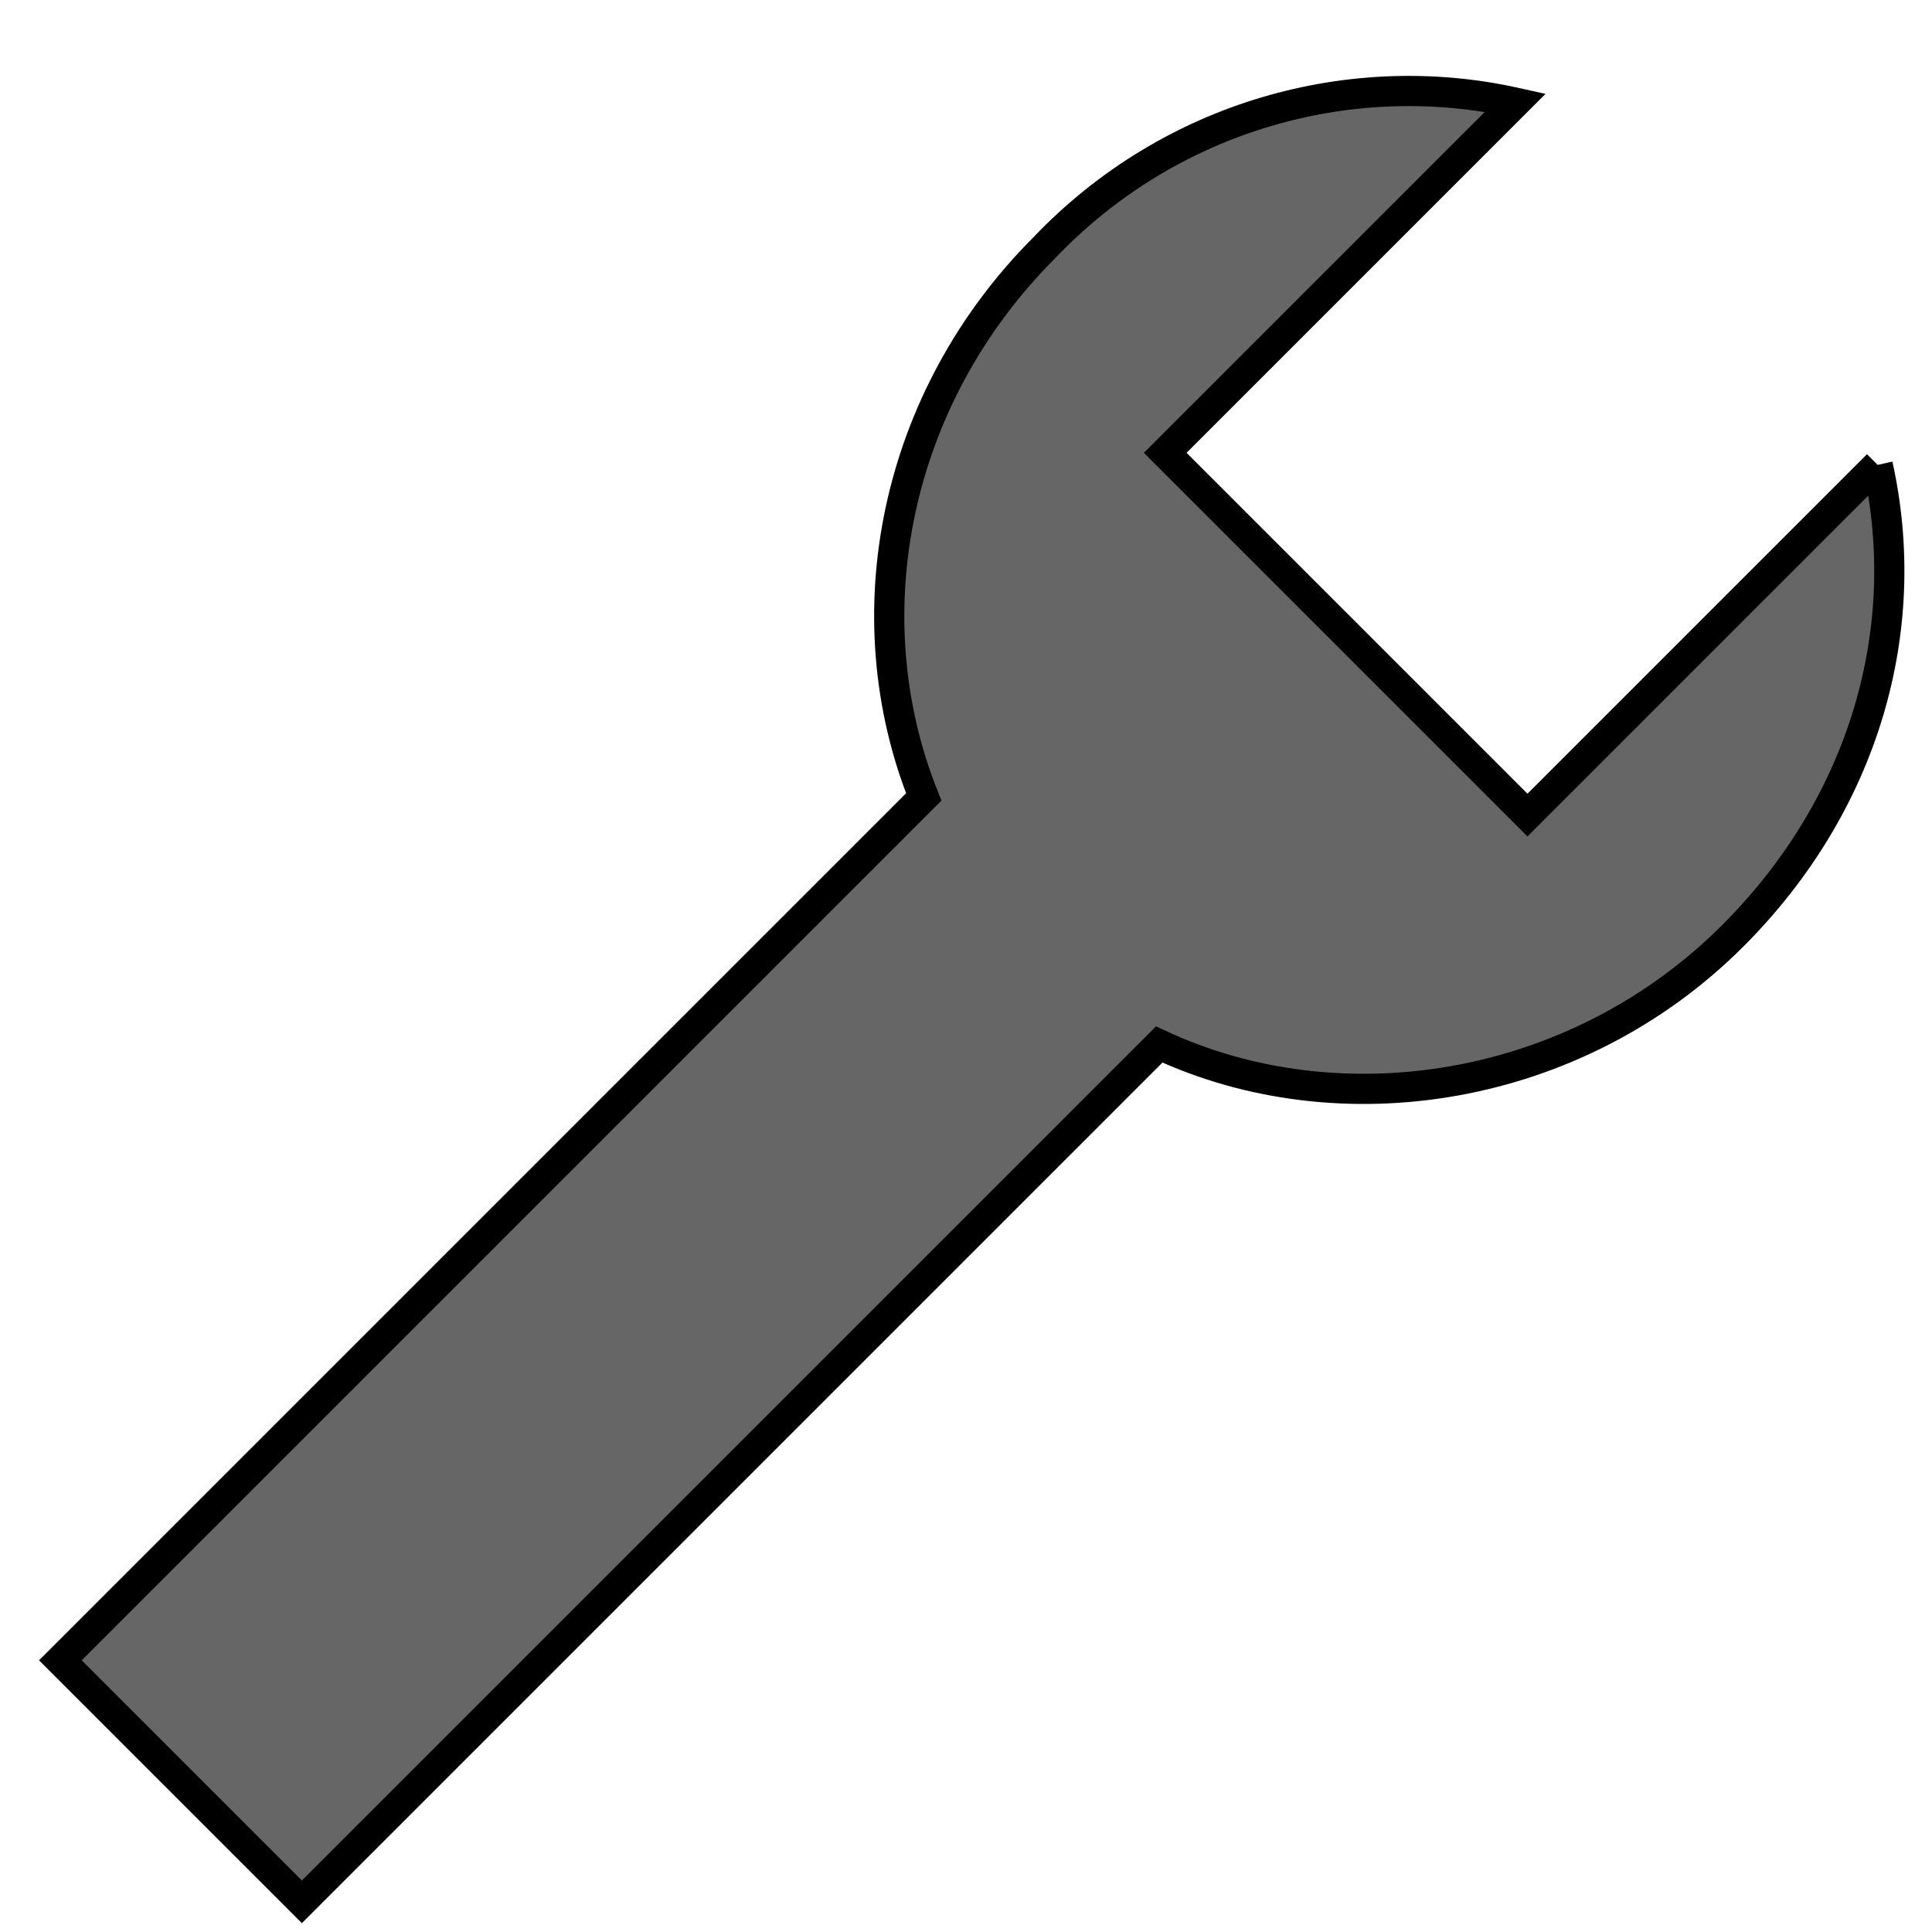 <?xml version="1.0" encoding="utf-8"?>
<!-- Generator: Adobe Illustrator 21.0.0, SVG Export Plug-In . SVG Version: 6.00 Build 0)  -->
<svg version="1.1" id="Layer_1" xmlns="http://www.w3.org/2000/svg" xmlns:xlink="http://www.w3.org/1999/xlink" x="0px" y="0px"
	 width="32px" height="32px" viewBox="0 0 32 32" enable-background="new 0 0 32 32" xml:space="preserve">
<path fill="#666666" stroke="#000000" stroke-width="0.5" stroke-miterlimit="10" d="M31.1,7.7l-5.8,5.8l-6-6l5.8-5.8
	c-2.7-0.6-5.7,0.2-7.8,2.4c-2.5,2.5-3.2,6.1-2,9.1L1,27.5l4,4l14.2-14.2c3,1.4,6.9,0.8,9.5-1.8C30.9,13.3,31.7,10.4,31.1,7.7"/>
<g>
</g>
<g>
</g>
<g>
</g>
<g>
</g>
<g>
</g>
<g>
</g>
<g>
</g>
<g>
</g>
<g>
</g>
<g>
</g>
<g>
</g>
<g>
</g>
<g>
</g>
<g>
</g>
<g>
</g>
</svg>
